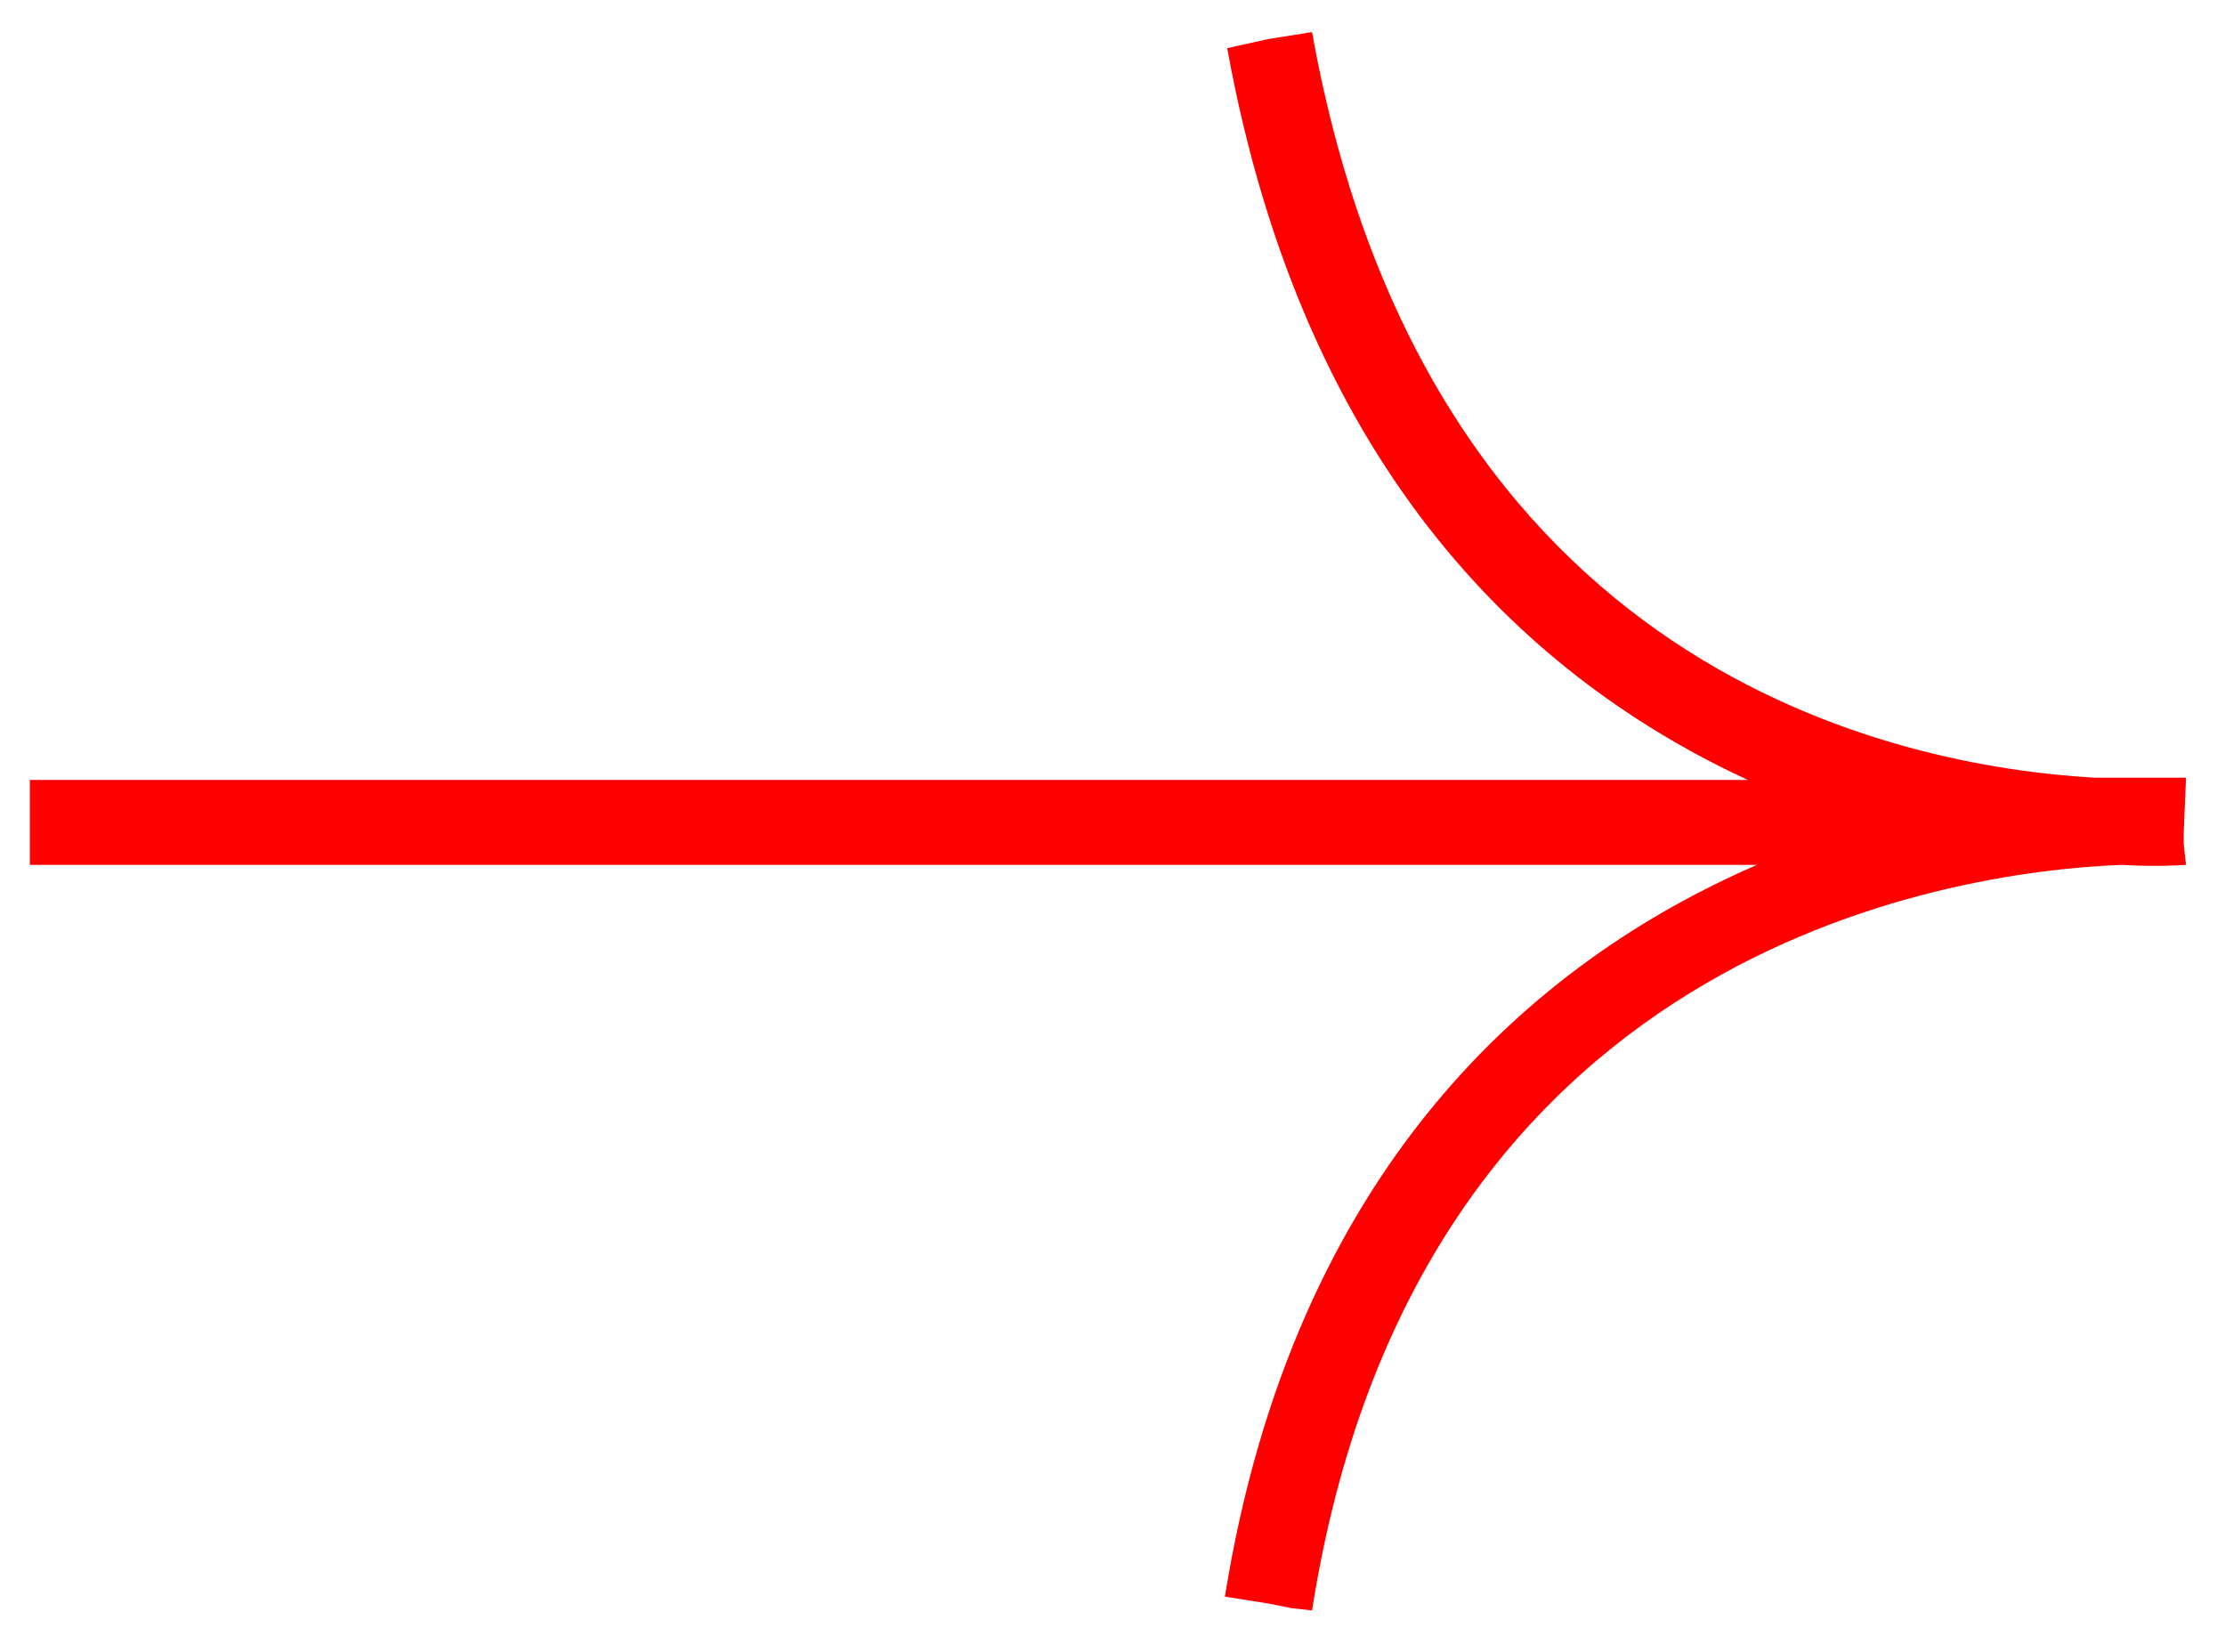 <svg xmlns="http://www.w3.org/2000/svg" viewBox="0 0 97 72"> <defs/> <path fill="#FF0000" d="M57.2,1.4l-1.9,0.3l-0.9,0.2l0,0l-0.9,0.2C56.9,20.8,66.9,29.7,76.2,34H1.3v0.9v1.9v0.9h75.3c-9.7,4.2-20.2,13.2-23.2,31.9l1.9,0.3l1,0.2l0,0l0.9,0.1C61.7,41.5,84.8,38,92.5,37.7c1.7,0.1,2.7,0,2.8,0l-0.1-0.9l0,0v-0.5l0.1-2.4c0,0-0.6,0-1.5,0h-2.5C82.7,33.4,62.2,29.3,57.2,1.4z"/></svg>